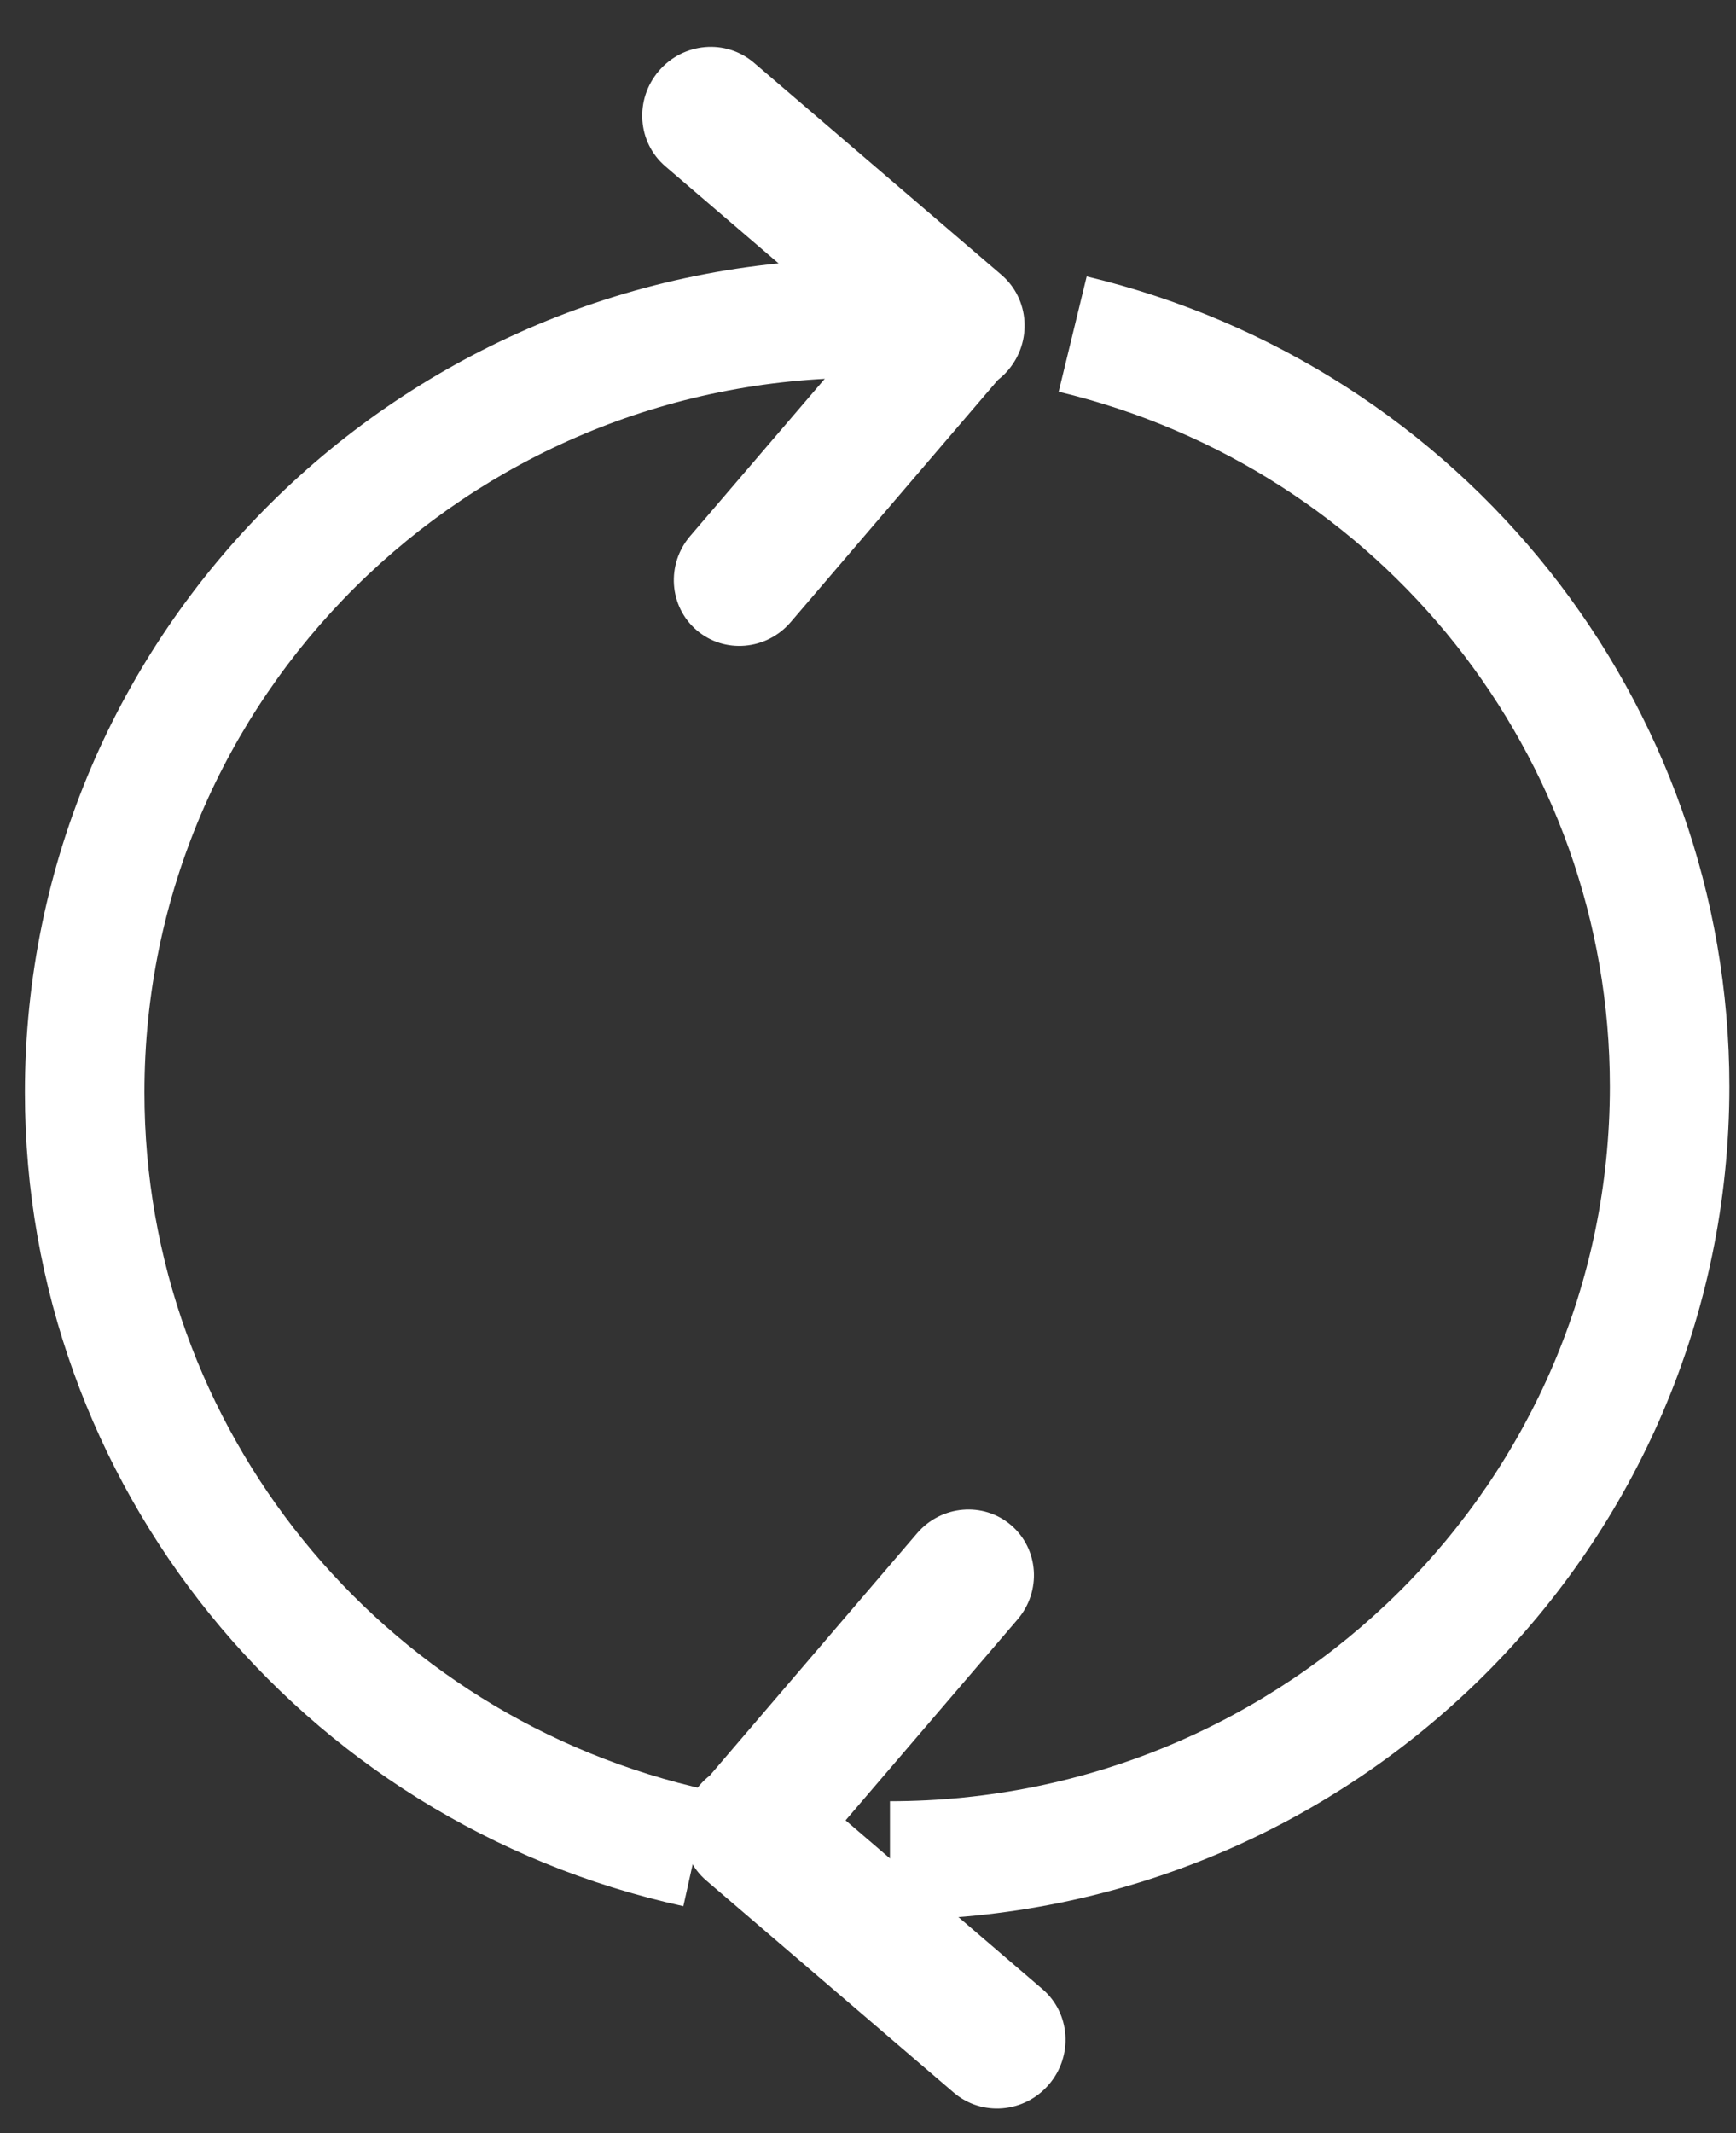 <?xml version="1.0" encoding="UTF-8" standalone="no"?>
<!DOCTYPE svg PUBLIC "-//W3C//DTD SVG 1.1//EN" "http://www.w3.org/Graphics/SVG/1.1/DTD/svg11.dtd">
<svg width="100%" height="100%" viewBox="0 0 105 129" version="1.1" xmlns="http://www.w3.org/2000/svg" xmlns:xlink="http://www.w3.org/1999/xlink" xml:space="preserve" xmlns:serif="http://www.serif.com/" style="fill-rule:evenodd;clip-rule:evenodd;stroke-linejoin:round;stroke-miterlimit:2;">
    <rect x="0" y="0" width="105" height="129" fill="#333333" stroke="none"/>
    <g transform="matrix(1,0,0,1,-103,-427)">
        <g transform="matrix(9.636,0,0,7.999,7205.51,-7197.41)">
            <g id="refresh" transform="matrix(1,0,0,1,-18.072,-50.211)">
                <g transform="matrix(0.046,0,0,0.055,-728.797,916.575)">
                    <path d="M330.731,1613.91C267.471,1613.91 216.188,1665.19 216.188,1728.45C216.188,1782.19 253.554,1828.71 306.034,1840.3L309.551,1824.37C264.543,1814.43 232.497,1774.54 232.497,1728.45C232.497,1674.2 276.478,1630.22 330.731,1630.22L330.731,1613.91Z" style="fill:white;"/>
                </g>
                <g transform="matrix(-0.046,6.74508e-18,-5.59869e-18,-0.055,-698.209,1106.66)">
                    <path d="M330.731,1613.91C267.471,1613.91 216.188,1665.19 216.188,1728.45C216.188,1781.37 252.44,1827.4 303.885,1839.8L307.708,1823.95C263.587,1813.31 232.497,1773.83 232.497,1728.45C232.497,1674.2 276.478,1630.22 330.731,1630.22L330.731,1613.91Z" style="fill:white;"/>
                </g>
                <g transform="matrix(0.002,0.035,-0.029,0.003,-665.501,983.677)">
                    <path d="M490.298,1692.29L450.446,1732.14C444.76,1737.83 435.527,1737.83 429.841,1732.14C424.154,1726.46 424.154,1717.23 429.841,1711.54L479.946,1661.43C485.632,1655.75 494.865,1655.75 500.551,1661.43C501.271,1662.15 501.899,1662.93 502.436,1663.75L550.623,1711.93C556.236,1717.55 556.236,1726.66 550.623,1732.28C545.009,1737.89 535.894,1737.89 530.28,1732.28L490.298,1692.29Z" style="fill:white;"/>
                </g>
                <g transform="matrix(-0.002,-0.035,0.029,-0.003,-761.797,1039.38)">
                    <path d="M490.298,1692.29L450.446,1732.14C444.76,1737.83 435.527,1737.83 429.841,1732.14C424.154,1726.46 424.154,1717.23 429.841,1711.54L479.946,1661.43C485.632,1655.75 494.865,1655.75 500.551,1661.43C501.271,1662.15 501.899,1662.93 502.436,1663.75L550.623,1711.93C556.236,1717.55 556.236,1726.66 550.623,1732.28C545.009,1737.89 535.894,1737.89 530.28,1732.28L490.298,1692.29Z" style="fill:white;"/>
                </g>
            </g>
        </g>
    </g>
</svg>
